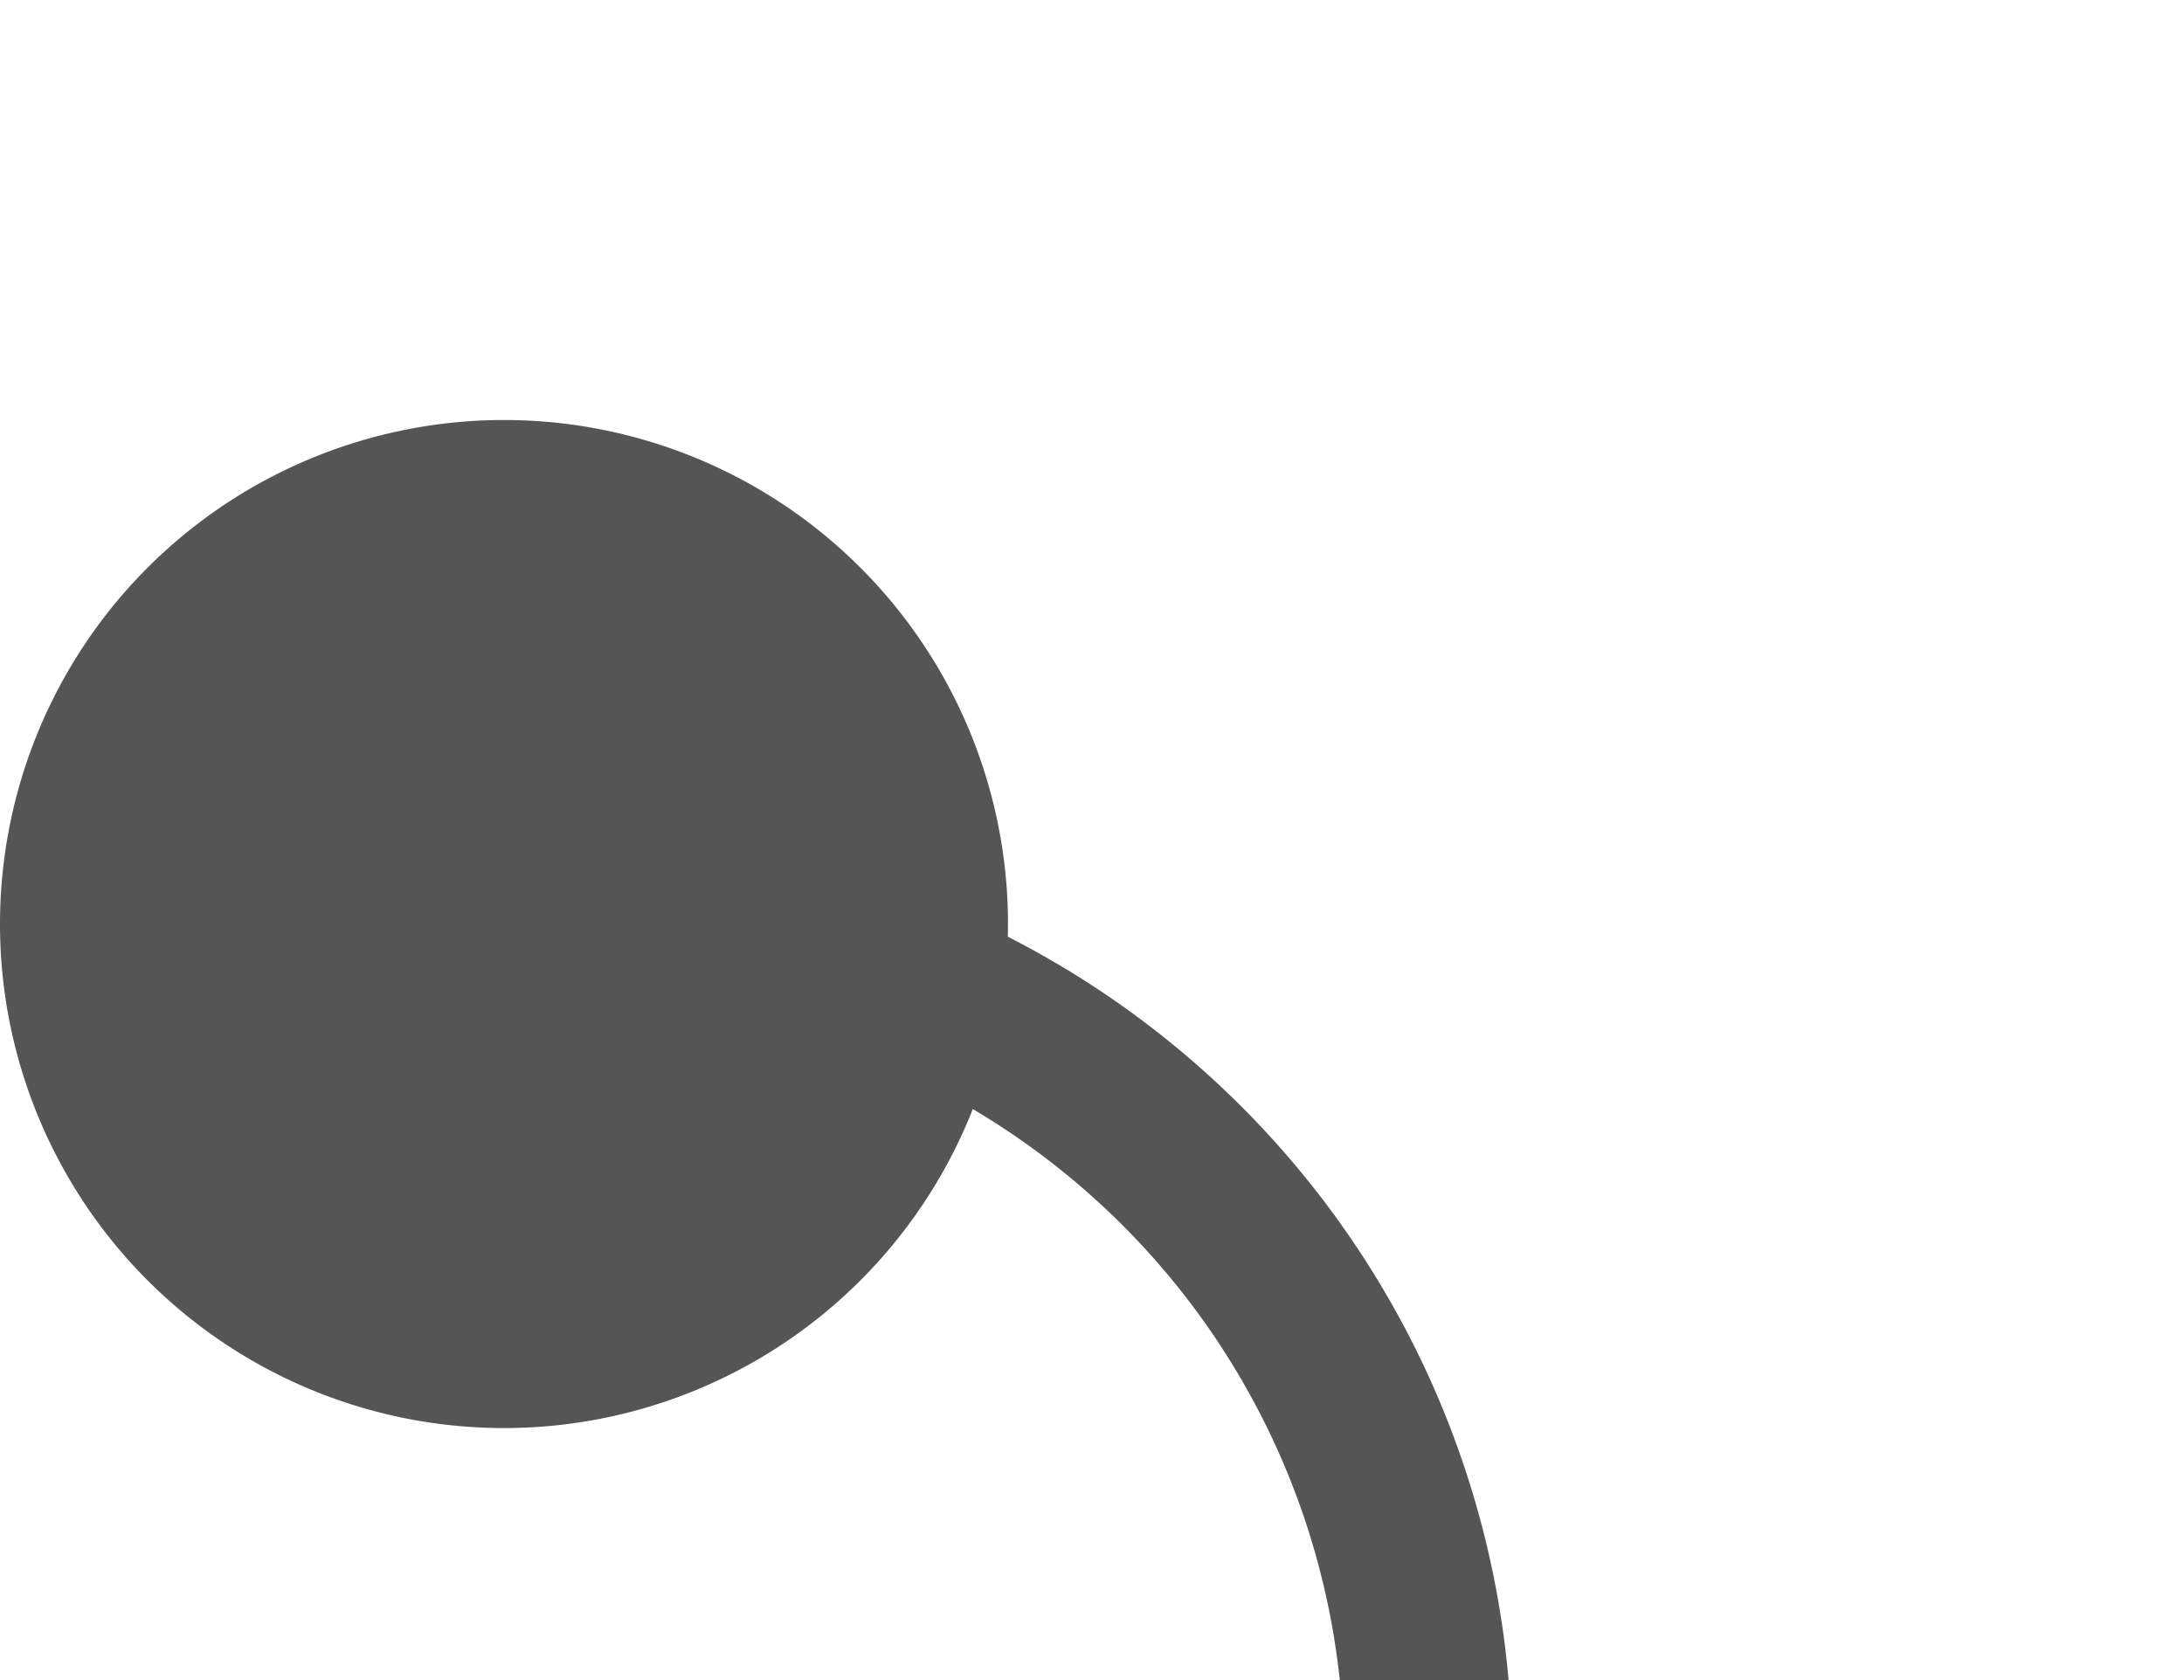 ﻿<?xml version="1.0" encoding="utf-8"?>
<svg version="1.1" xmlns:xlink="http://www.w3.org/1999/xlink" width="13px" height="10px" preserveAspectRatio="xMinYMid meet" viewBox="1936 554  13 8" xmlns="http://www.w3.org/2000/svg">
  <path d="M 1937 558.5  L 1939 558.5  A 5 5 0 0 1 1944.5 563.5 L 1944.5 632.5  A 4.5 4.5 0 0 0 1949 637.5 L 1953 637.5  " stroke-width="1" stroke="#555555" fill="none" />
  <path d="M 1939 555.5  A 3 3 0 0 0 1936 558.5 A 3 3 0 0 0 1939 561.5 A 3 3 0 0 0 1942 558.5 A 3 3 0 0 0 1939 555.5 Z " fill-rule="nonzero" fill="#555555" stroke="none" />
</svg>